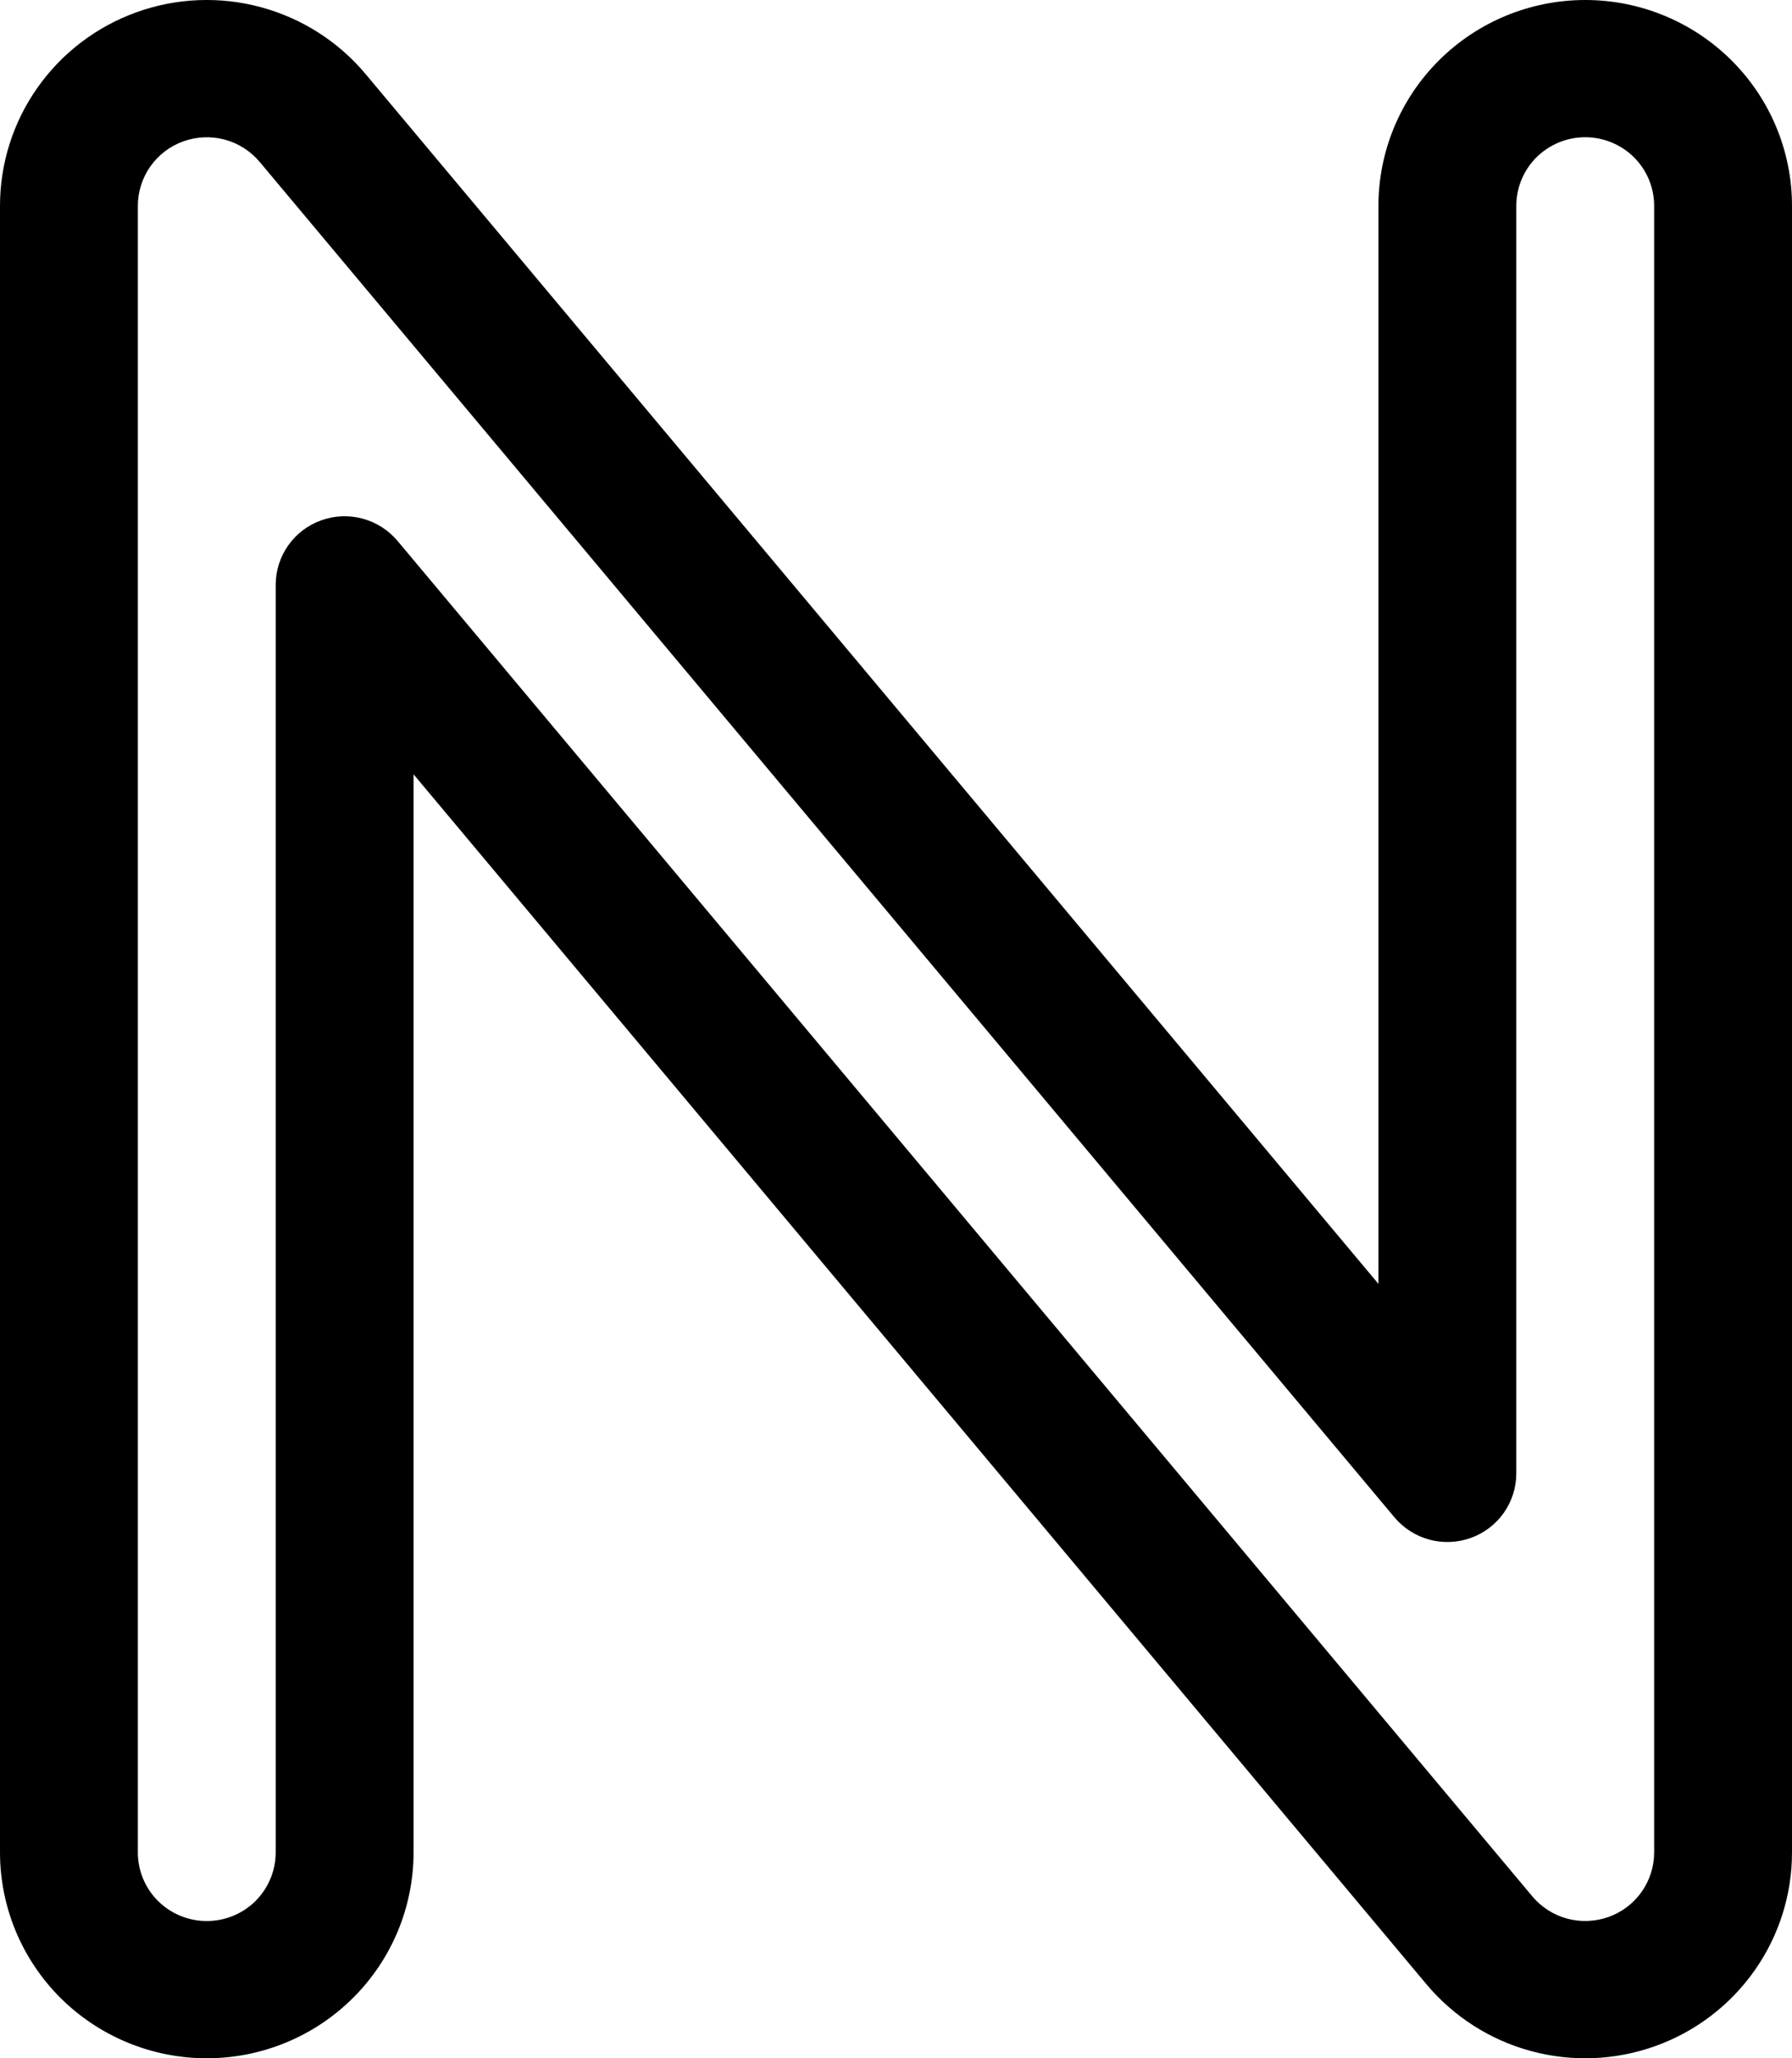 <svg width="27" height="31" viewBox="0 0 27 31" fill="none" xmlns="http://www.w3.org/2000/svg">
<path id="N" fill-rule="evenodd" clip-rule="evenodd" d="M0 27.9V3.1C3.19559e-05 2.463 0.197 1.841 0.565 1.32C0.933 0.798 1.453 0.402 2.055 0.185C2.657 -0.032 3.312 -0.059 3.93 0.108C4.548 0.275 5.099 0.626 5.509 1.116L20.769 19.337V3.1C20.769 2.278 21.098 1.489 21.682 0.908C22.266 0.327 23.058 0 23.885 0C24.711 0 25.503 0.327 26.087 0.908C26.672 1.489 27 2.278 27 3.1V27.9C27 28.537 26.803 29.159 26.435 29.68C26.067 30.202 25.547 30.598 24.945 30.815C24.343 31.032 23.688 31.059 23.07 30.892C22.452 30.726 21.901 30.373 21.491 29.884L6.231 11.662V27.9C6.231 28.307 6.15 28.71 5.994 29.086C5.837 29.462 5.608 29.804 5.318 30.092C5.029 30.38 4.686 30.608 4.308 30.764C3.93 30.92 3.525 31 3.115 31C2.706 31 2.301 30.92 1.923 30.764C1.545 30.608 1.202 30.38 0.912 30.092C0.623 29.804 0.394 29.462 0.237 29.086C0.081 28.71 -8.62152e-09 28.307 0 27.9ZM2.077 3.1V27.9C2.077 28.174 2.186 28.437 2.381 28.631C2.576 28.825 2.84 28.933 3.115 28.933C3.391 28.933 3.655 28.825 3.85 28.631C4.044 28.437 4.154 28.174 4.154 27.9V8.808C4.154 8.596 4.22 8.389 4.342 8.215C4.465 8.041 4.638 7.909 4.839 7.837C5.039 7.765 5.258 7.756 5.463 7.811C5.669 7.867 5.853 7.984 5.99 8.147L23.087 28.561C23.224 28.724 23.407 28.842 23.613 28.897C23.819 28.952 24.038 28.943 24.238 28.871C24.439 28.799 24.612 28.667 24.735 28.493C24.857 28.319 24.923 28.112 24.923 27.9V3.1C24.923 2.826 24.814 2.563 24.619 2.369C24.424 2.176 24.16 2.067 23.885 2.067C23.609 2.067 23.345 2.176 23.15 2.369C22.956 2.563 22.846 2.826 22.846 3.1V22.192C22.846 22.404 22.78 22.611 22.658 22.785C22.535 22.959 22.362 23.091 22.161 23.163C21.961 23.235 21.742 23.244 21.537 23.189C21.331 23.133 21.147 23.016 21.01 22.853L3.913 2.439C3.776 2.276 3.592 2.158 3.387 2.103C3.181 2.048 2.963 2.057 2.762 2.129C2.561 2.201 2.388 2.333 2.265 2.507C2.143 2.681 2.077 2.888 2.077 3.1Z" fill="black"/>
</svg>
